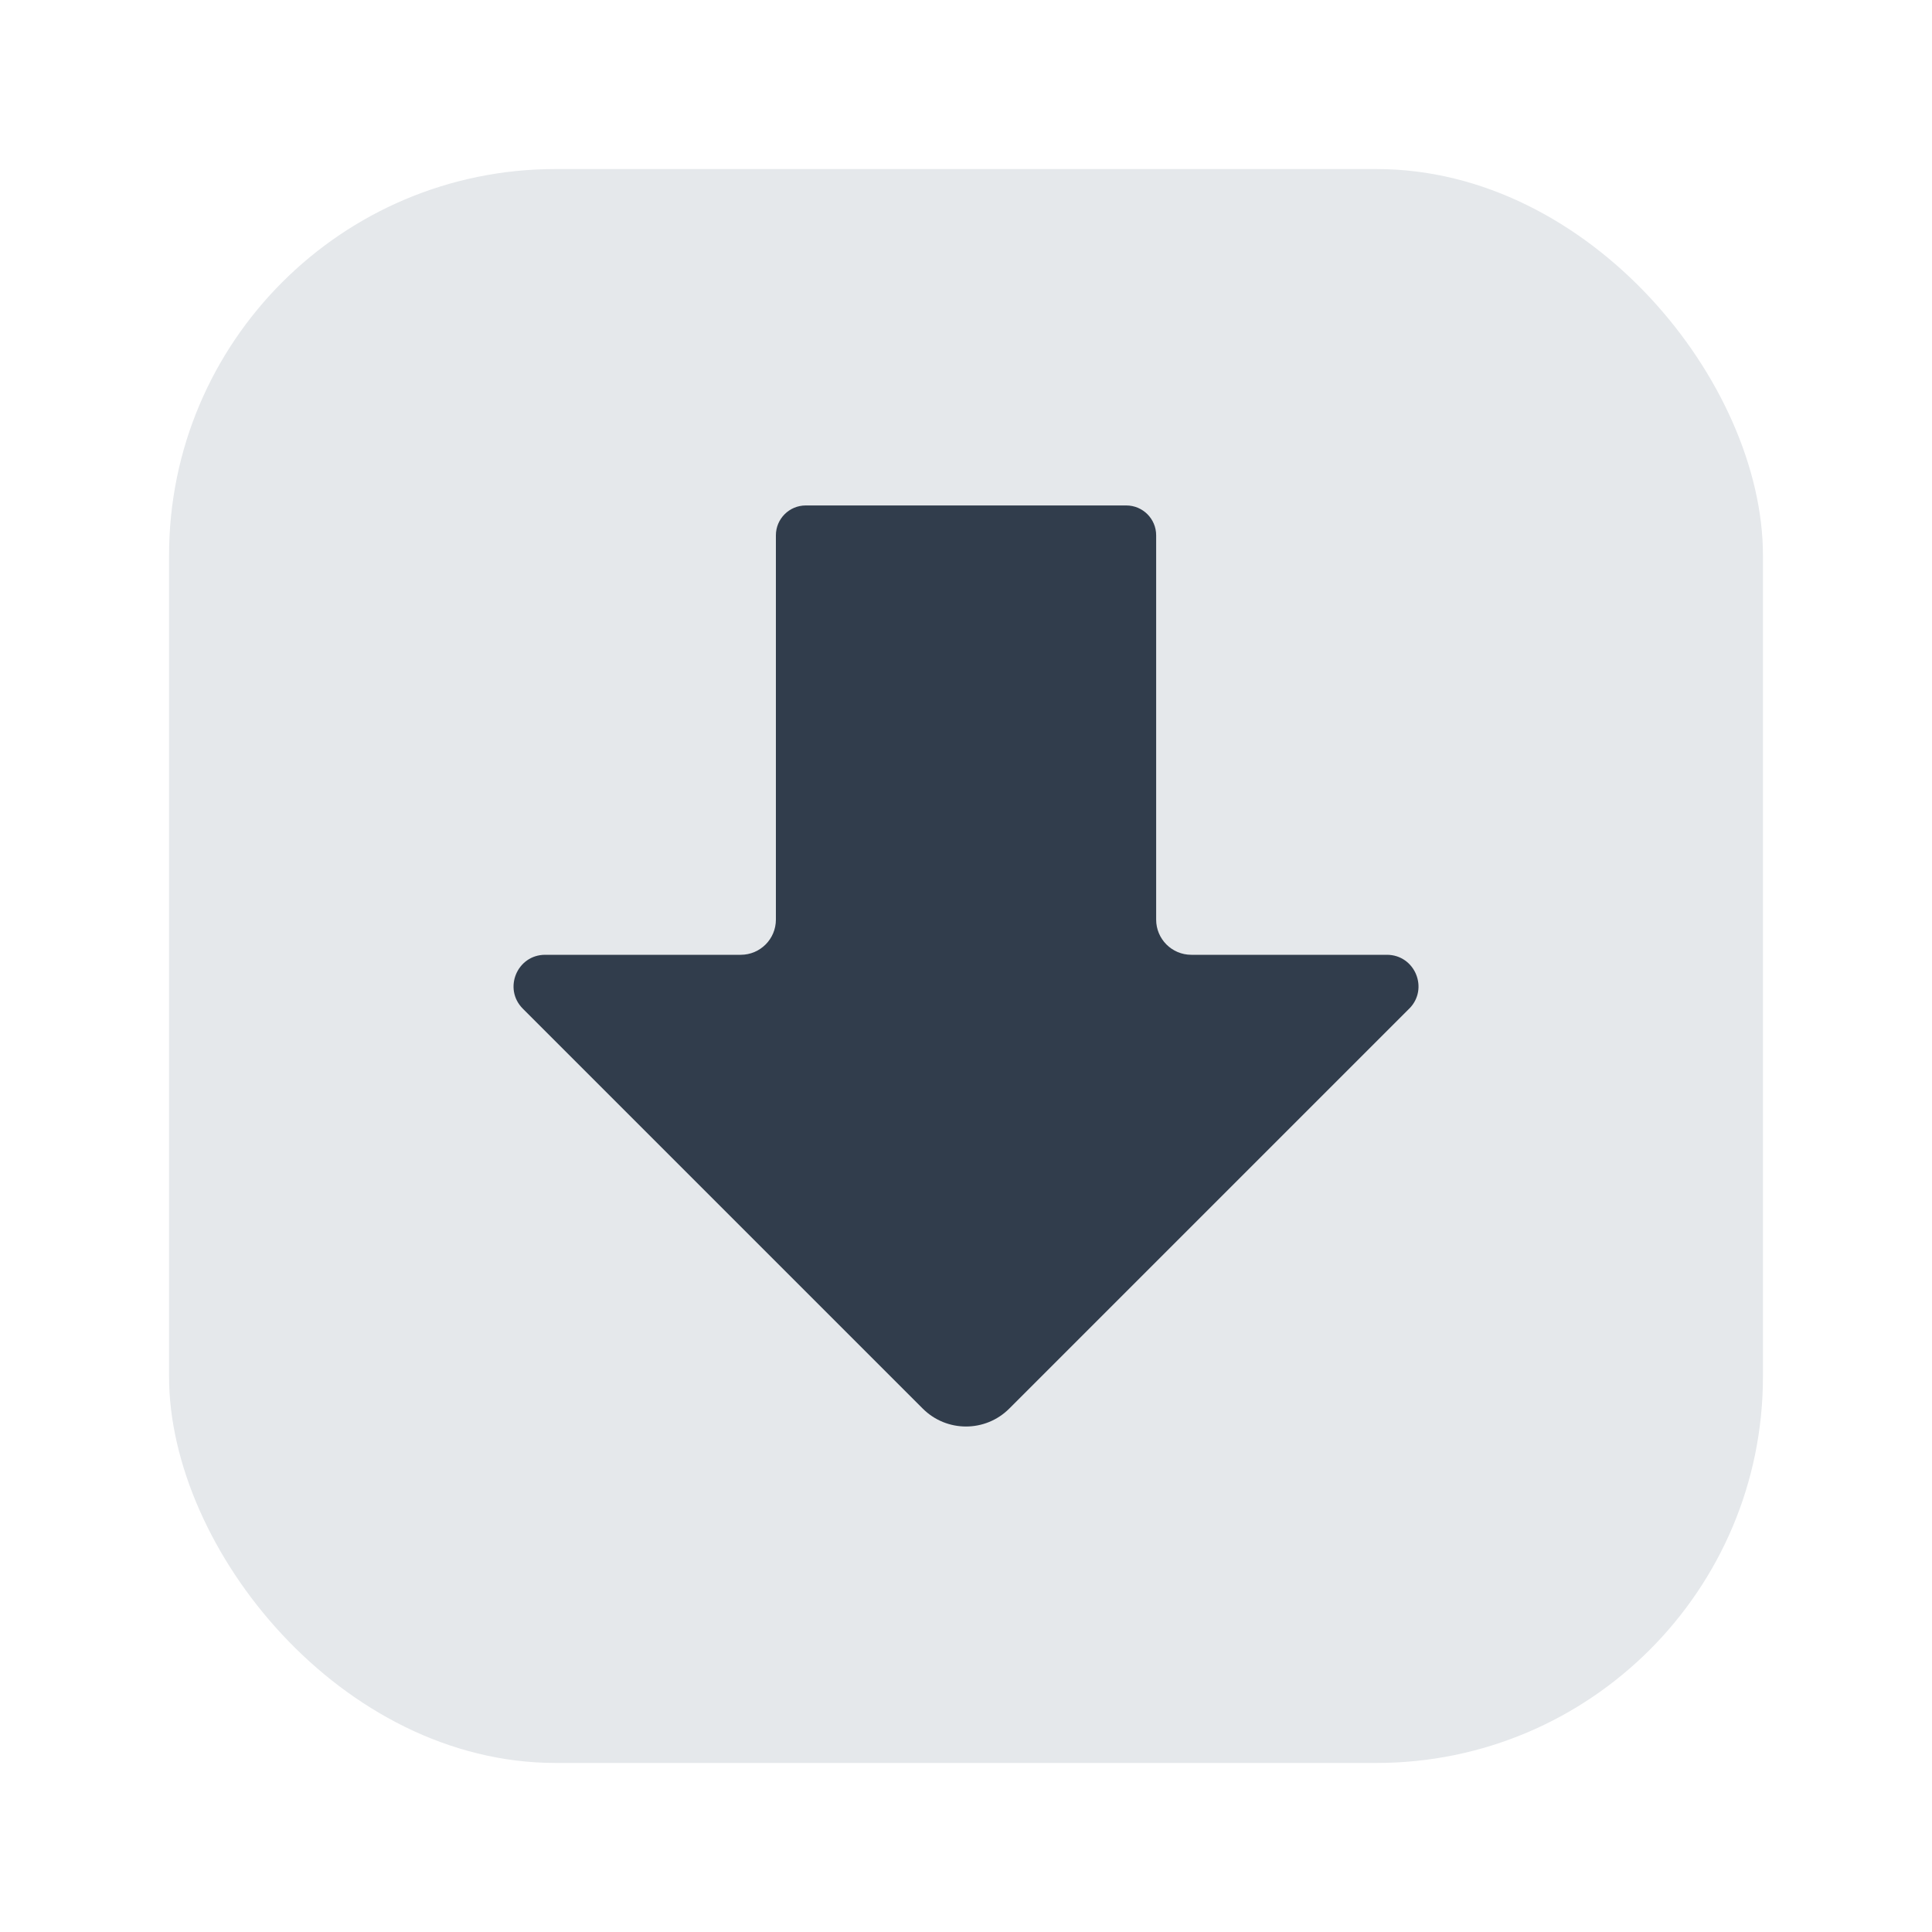 <?xml version="1.0" encoding="UTF-8"?><svg id="a" xmlns="http://www.w3.org/2000/svg" viewBox="0 0 40 40"><rect x="3.5" y="3.5" width="33" height="33" rx="8" ry="8" fill="#e5e8eb"/><path d="M29.175,20.884l-8.279,8.279c-.495,.495-1.297,.495-1.792,0l-8.279-8.279c-.412-.412-.12-1.116,.462-1.116h4.049c.402,0,.728-.326,.728-.728v-7.957c0-.341,.277-.618,.618-.618h6.637c.341,0,.618,.277,.618,.618v7.957c0,.402,.326,.728,.728,.728h4.049c.582,0,.874,.704,.462,1.116Z" fill="#313d4c"/><rect width="40" height="40" fill="none"/></svg>